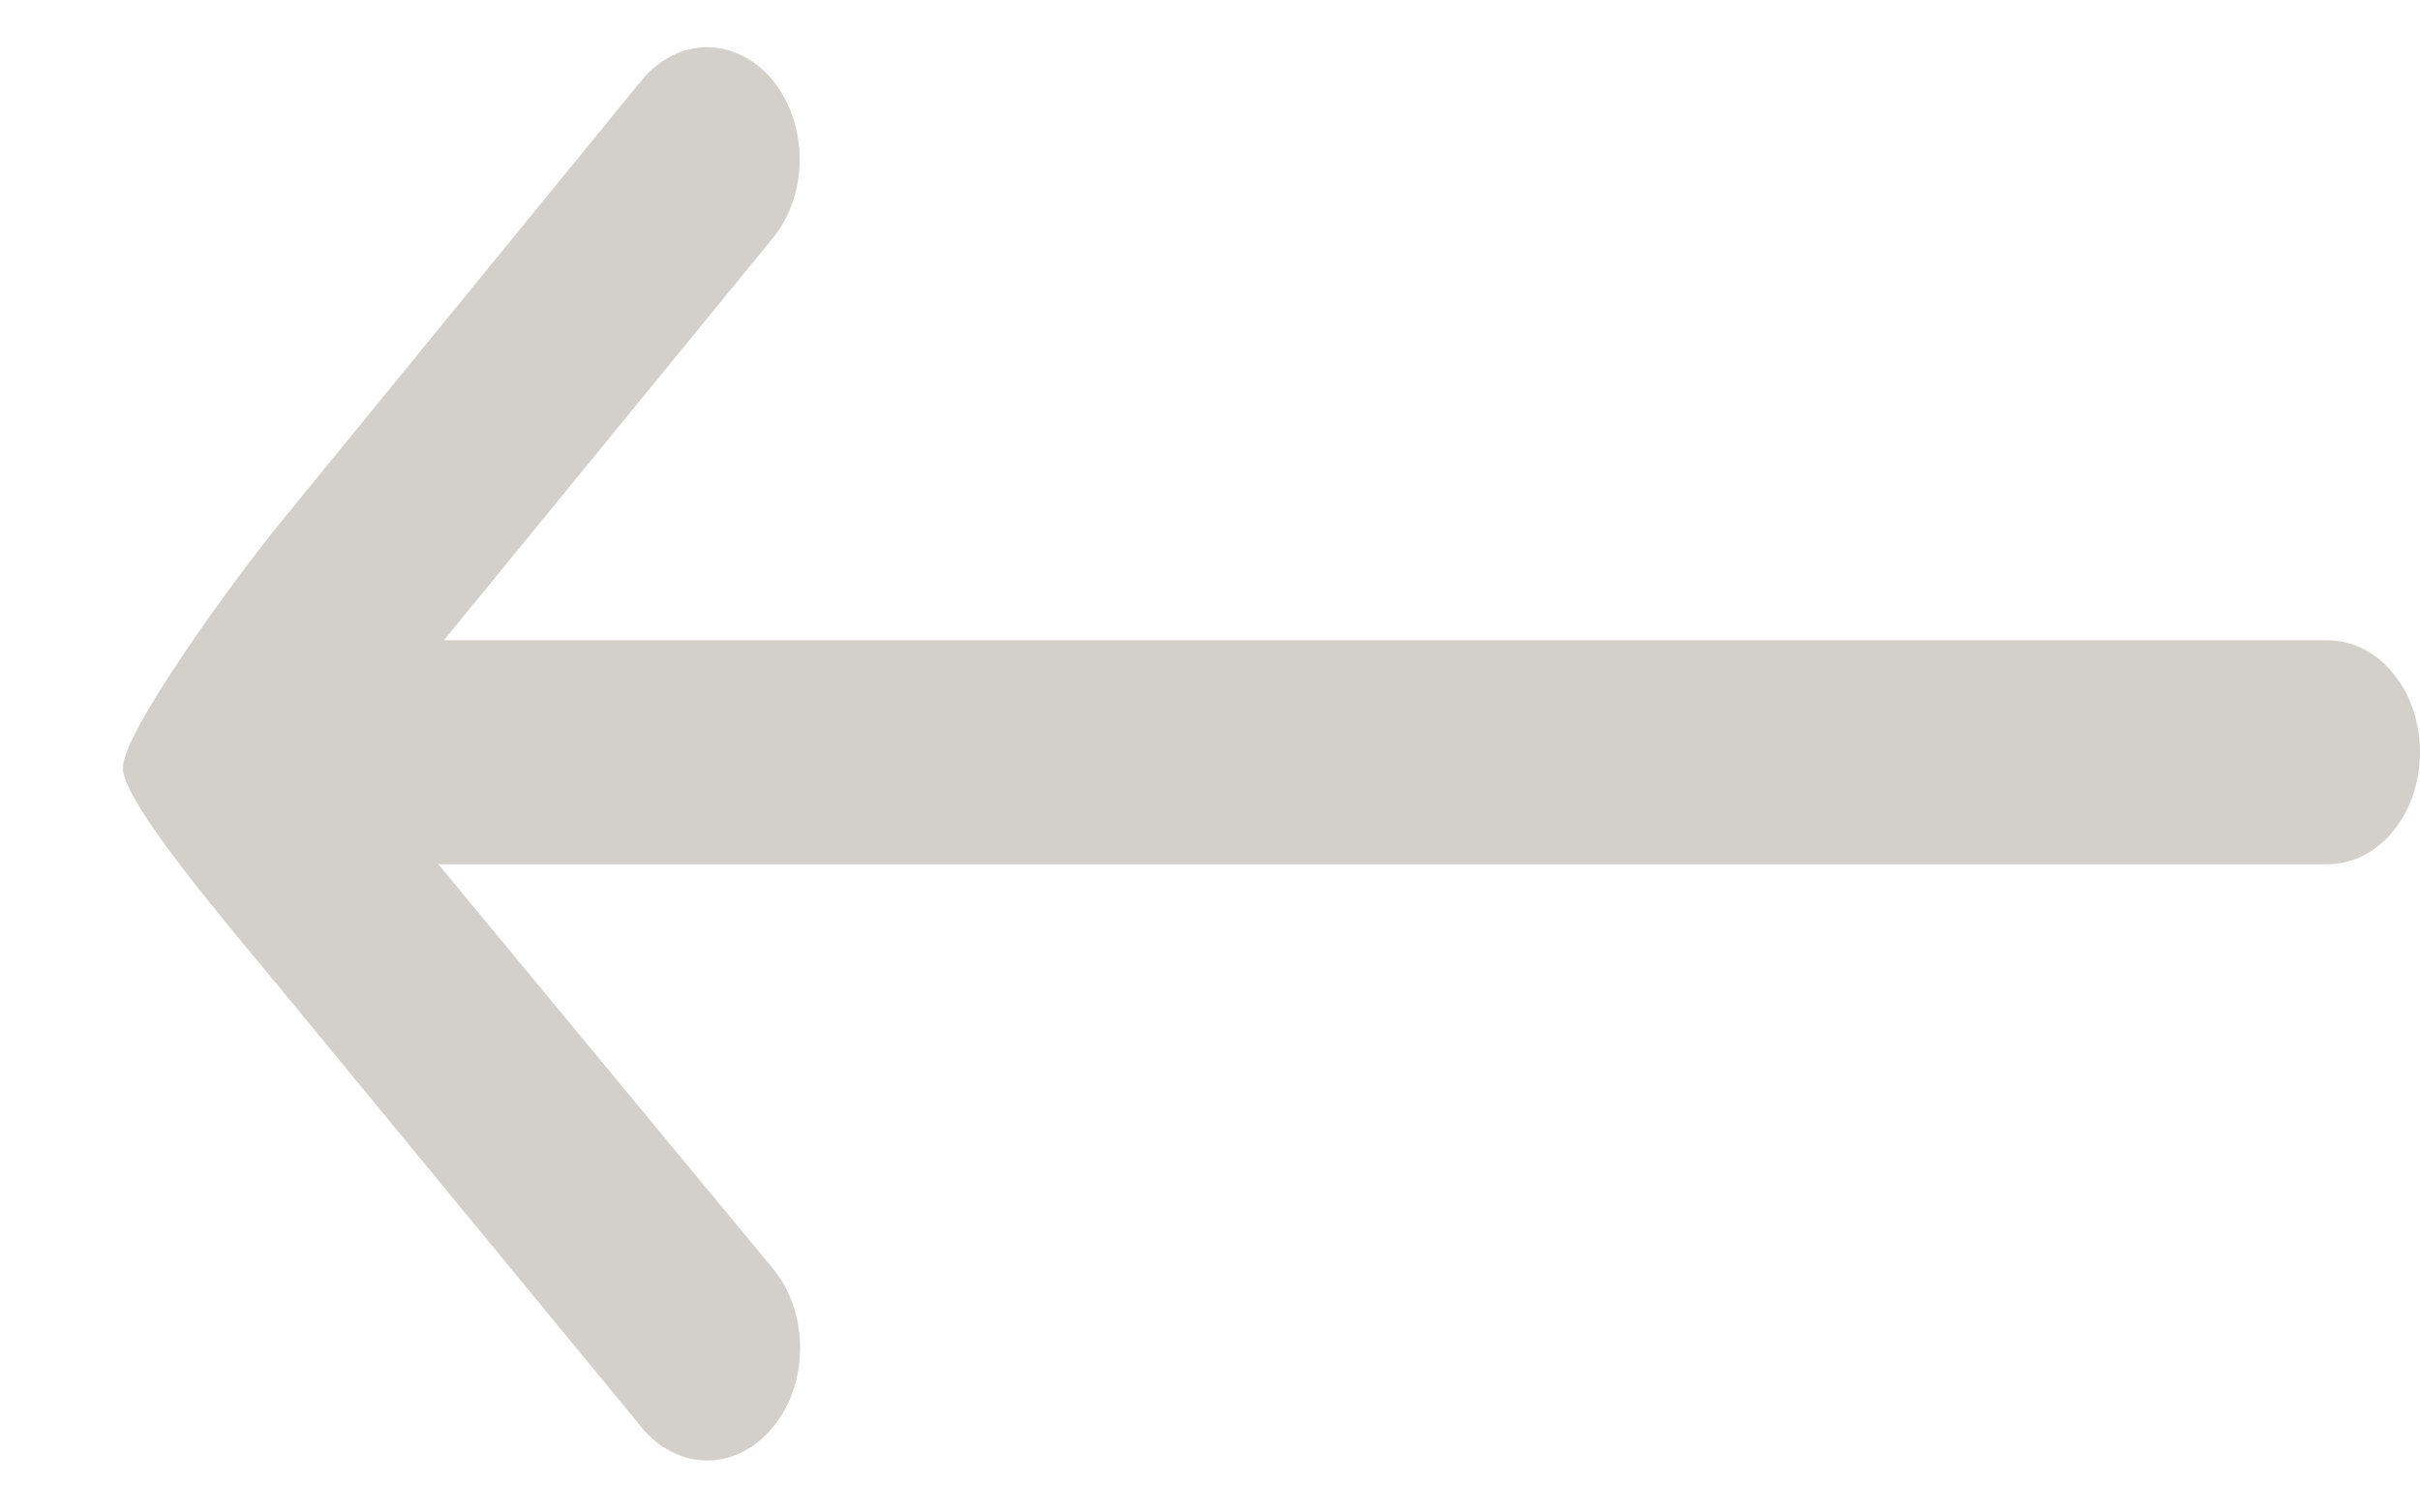 <svg width="16" height="10" viewBox="0 0 16 10" fill="none" xmlns="http://www.w3.org/2000/svg">
<path d="M1.878 3.426L4.242 0.531C4.299 0.462 4.366 0.407 4.441 0.369C4.515 0.332 4.595 0.312 4.676 0.312C4.756 0.312 4.836 0.332 4.91 0.369C4.985 0.407 5.052 0.462 5.109 0.531C5.223 0.67 5.287 0.858 5.287 1.053C5.287 1.249 5.223 1.437 5.109 1.575L2.935 4.233H15.389C15.551 4.233 15.707 4.311 15.821 4.45C15.936 4.589 16 4.777 16 4.973C16 5.17 15.936 5.358 15.821 5.497C15.707 5.636 15.551 5.714 15.389 5.714H2.898L5.109 8.386C5.167 8.455 5.212 8.537 5.243 8.627C5.274 8.717 5.29 8.814 5.29 8.912C5.29 9.009 5.274 9.106 5.243 9.196C5.212 9.287 5.167 9.368 5.109 9.437C5.052 9.507 4.985 9.562 4.91 9.599C4.836 9.637 4.756 9.656 4.676 9.656C4.595 9.656 4.515 9.637 4.441 9.599C4.366 9.562 4.299 9.507 4.242 9.437L1.878 6.565C1.535 6.148 0.812 5.309 0.812 5.077C0.812 4.845 1.535 3.842 1.878 3.426Z" fill="#D3D0CB"/>
</svg>
